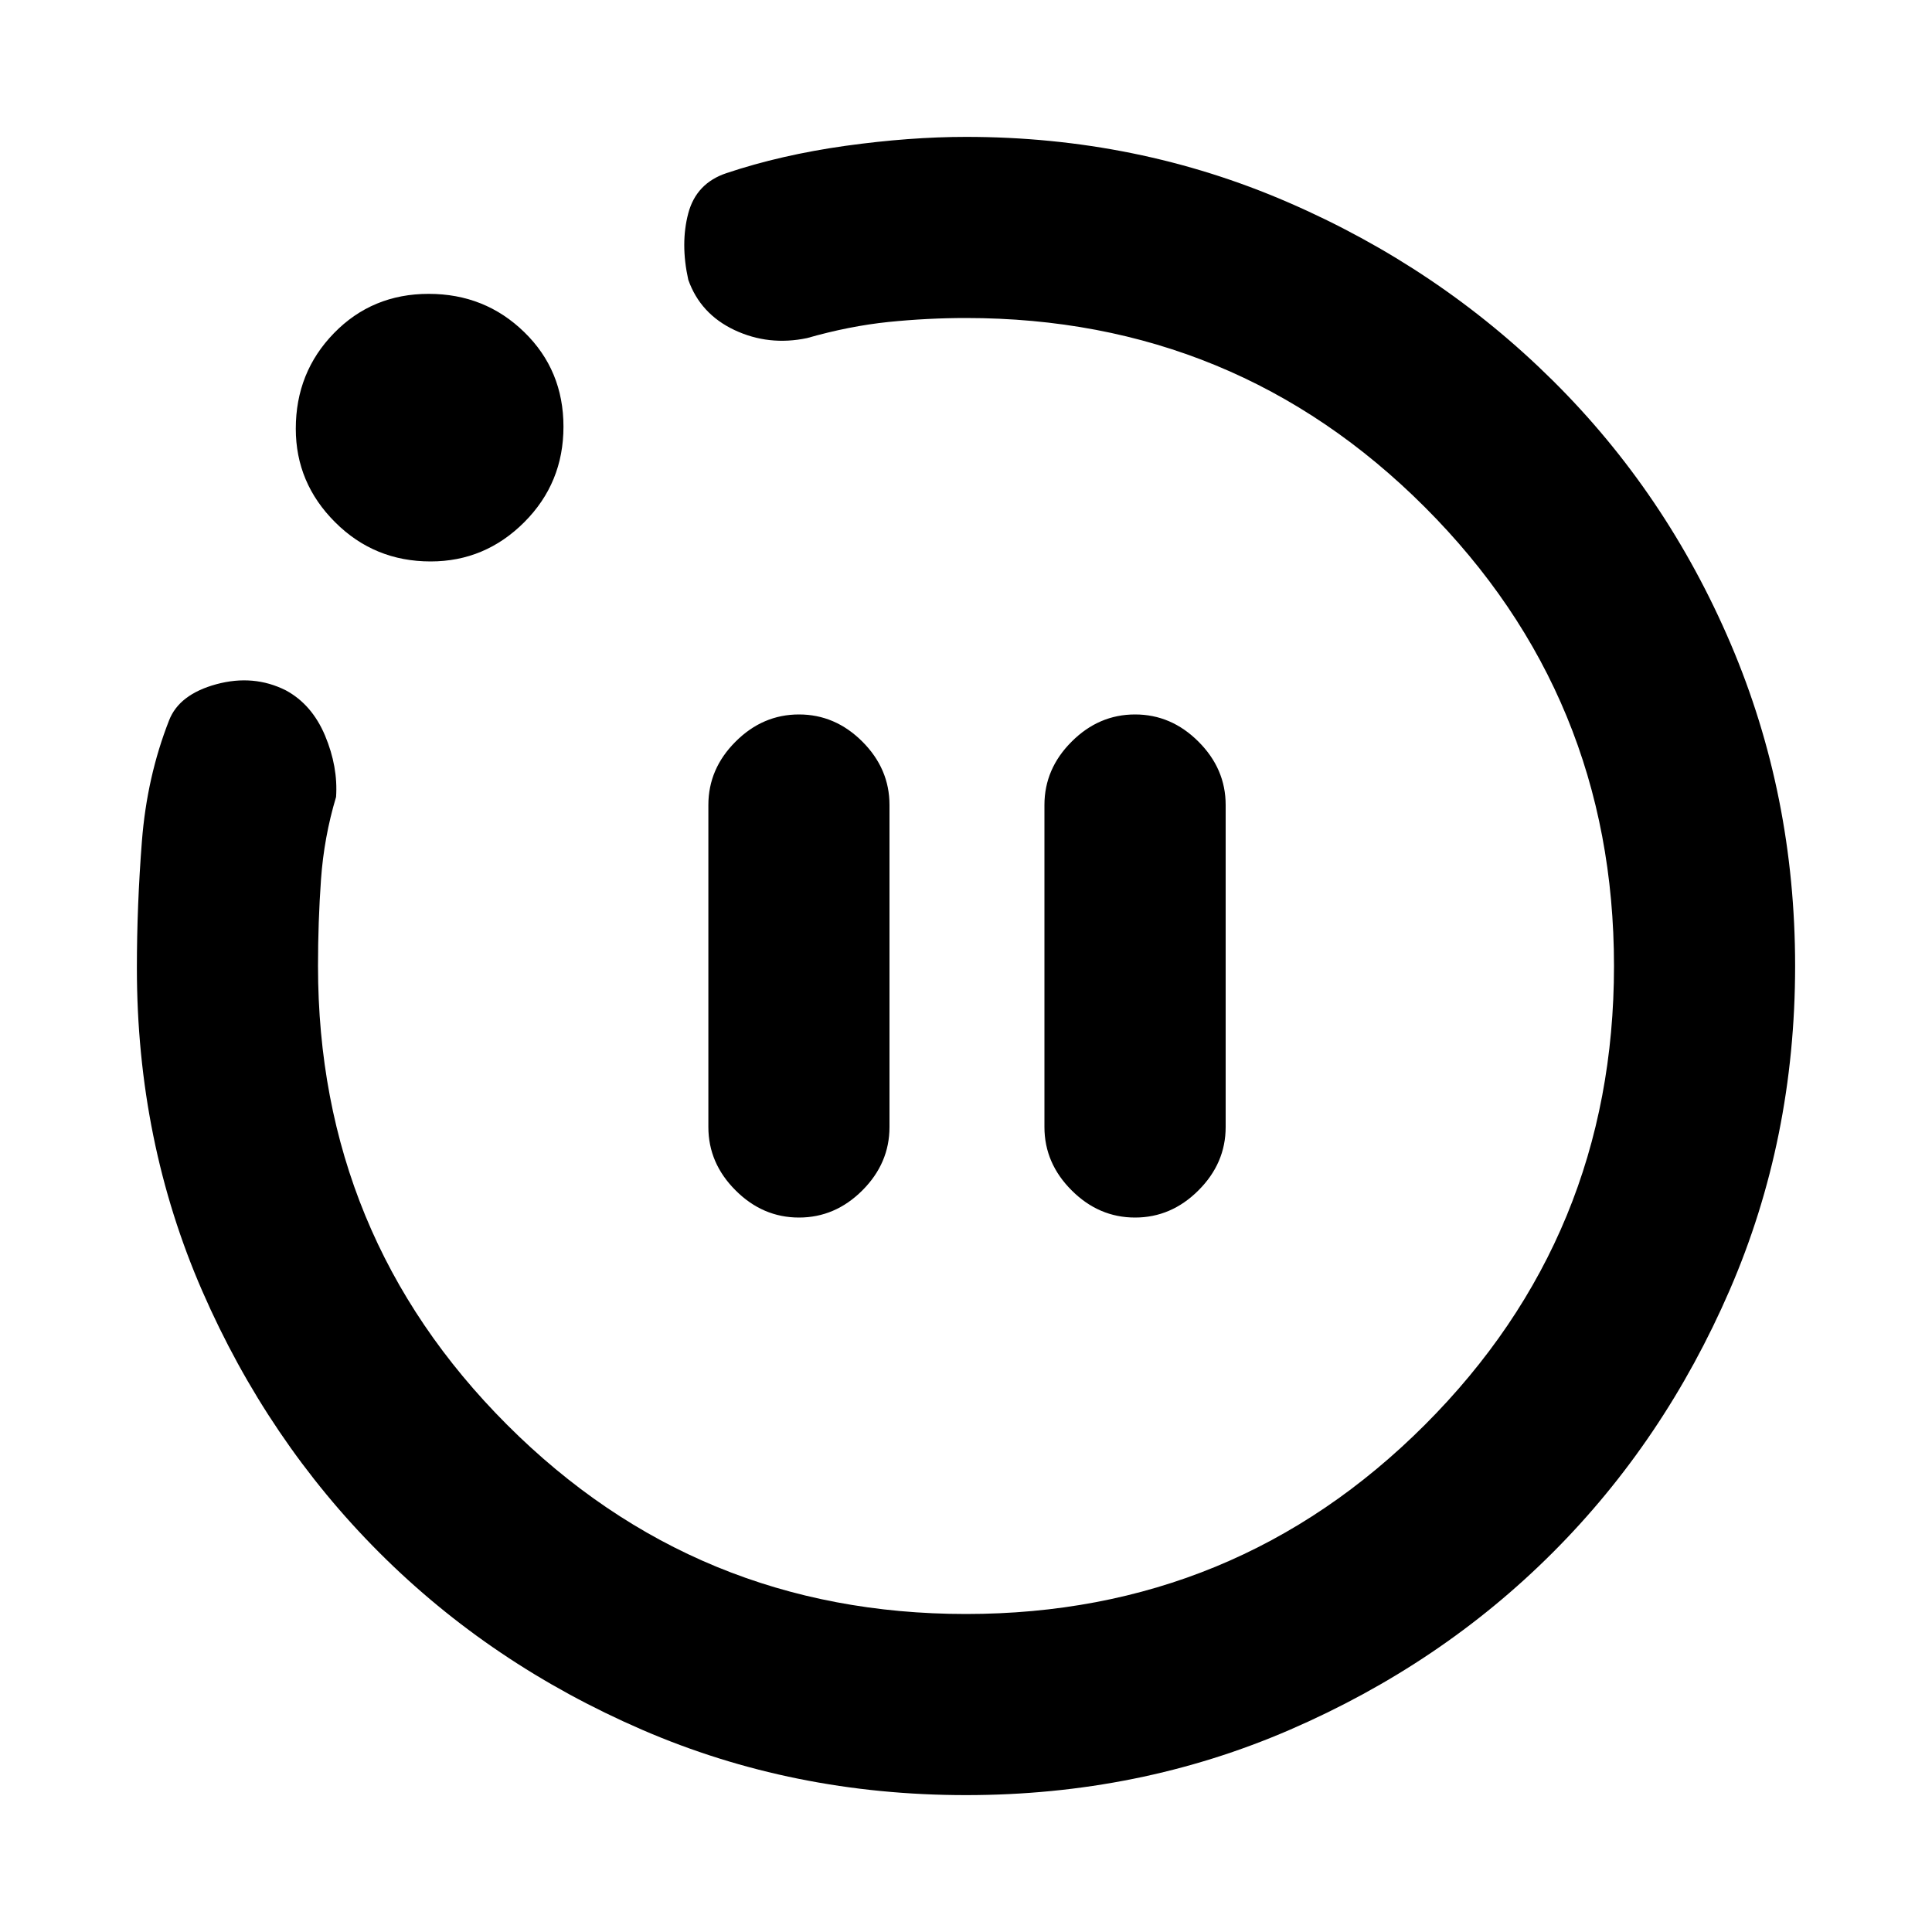 <svg xmlns="http://www.w3.org/2000/svg" height="20" width="20"><path d="M8.271 12.604q.375 0 .656-.281t.281-.656V8.333q0-.375-.281-.656t-.656-.281q-.375 0-.656.281-.282.281-.282.656v3.334q0 .375.282.656.281.281.656.281Zm3.479 0q.375 0 .656-.281.282-.281.282-.656V8.333q0-.375-.282-.656-.281-.281-.656-.281t-.656.281q-.282.281-.282.656v3.334q0 .375.282.656.281.281.656.281ZM10 18.583q-1.792 0-3.354-.677-1.563-.677-2.719-1.833t-1.833-2.708q-.677-1.553-.677-3.344 0-.646.052-1.313.052-.666.281-1.25.104-.27.49-.375.385-.104.718.063.271.146.407.469.135.323.114.635-.125.417-.156.854-.031.438-.031.896 0 2.792 1.958 4.75 1.958 1.958 4.75 1.958t4.75-1.958q1.958-1.958 1.958-4.75T14.75 5.25Q12.792 3.292 10 3.292q-.396 0-.802.041-.406.042-.844.167-.396.083-.75-.083-.354-.167-.479-.521-.083-.375 0-.688.083-.312.396-.416.562-.188 1.229-.282.667-.093 1.25-.093 1.771 0 3.333.677 1.563.677 2.74 1.844 1.177 1.166 1.844 2.729.666 1.562.666 3.333 0 1.792-.677 3.354-.677 1.563-1.833 2.719t-2.719 1.833q-1.562.677-3.354.677ZM4.458 5.812q-.583 0-.989-.406-.407-.406-.407-.968 0-.584.396-.99t.98-.406q.583 0 .989.396.406.395.406.979 0 .583-.406.989t-.969.406ZM10 10Z"/></svg>